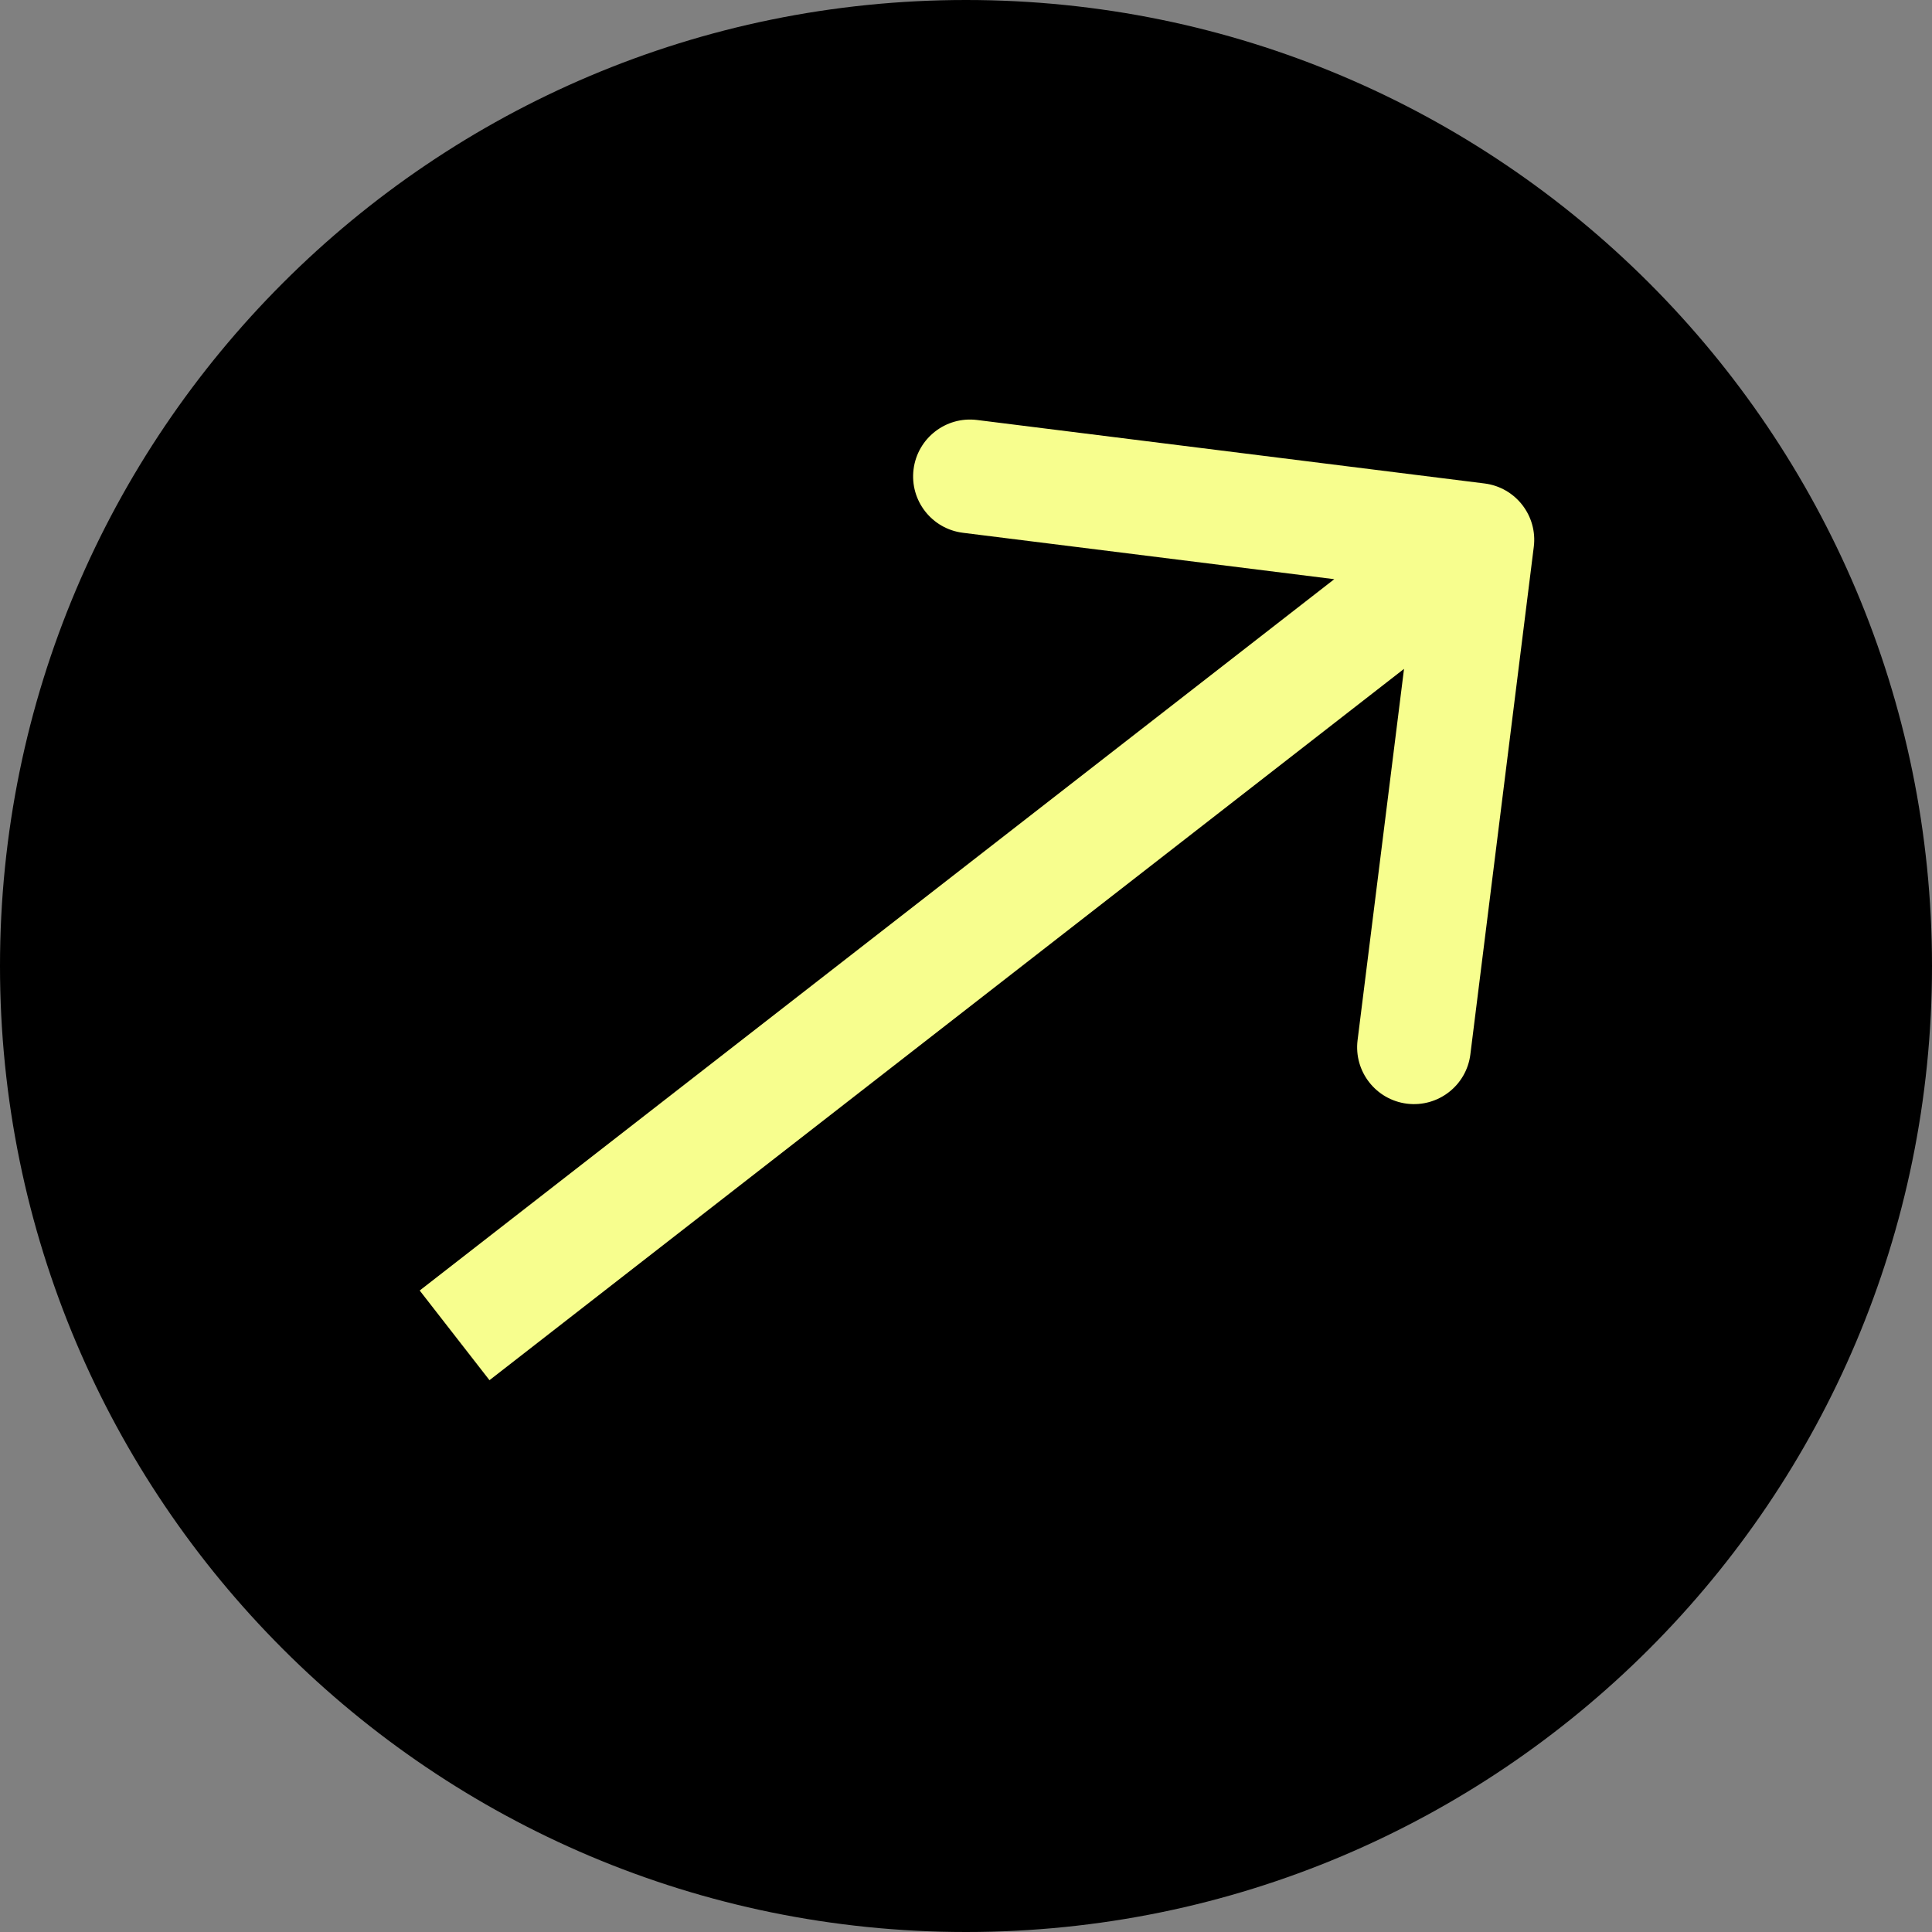 <svg width="34" height="34" viewBox="0 0 34 34" fill="none" xmlns="http://www.w3.org/2000/svg">
<rect x="0" y="0" width="34" height="34" fill="#808080" stroke="none"/>
<path d="M34 17C34 26.389 26.389 34 17 34C7.611 34 0 26.389 0 17C0 7.611 7.611 0 17 0C26.389 0 34 7.611 34 17Z" fill="black"/>
<path d="M26.992 9.624C27.061 9.076 26.672 8.576 26.124 8.508L17.194 7.391C16.645 7.323 16.146 7.712 16.077 8.26C16.009 8.808 16.397 9.307 16.945 9.376L24.884 10.368L23.891 18.306C23.823 18.855 24.212 19.354 24.76 19.423C25.308 19.491 25.808 19.103 25.876 18.555L26.992 9.624ZM8.614 24.289L26.614 10.289L25.386 8.711L7.386 22.711L8.614 24.289Z" fill="#F7FE8E"/>
</svg>

